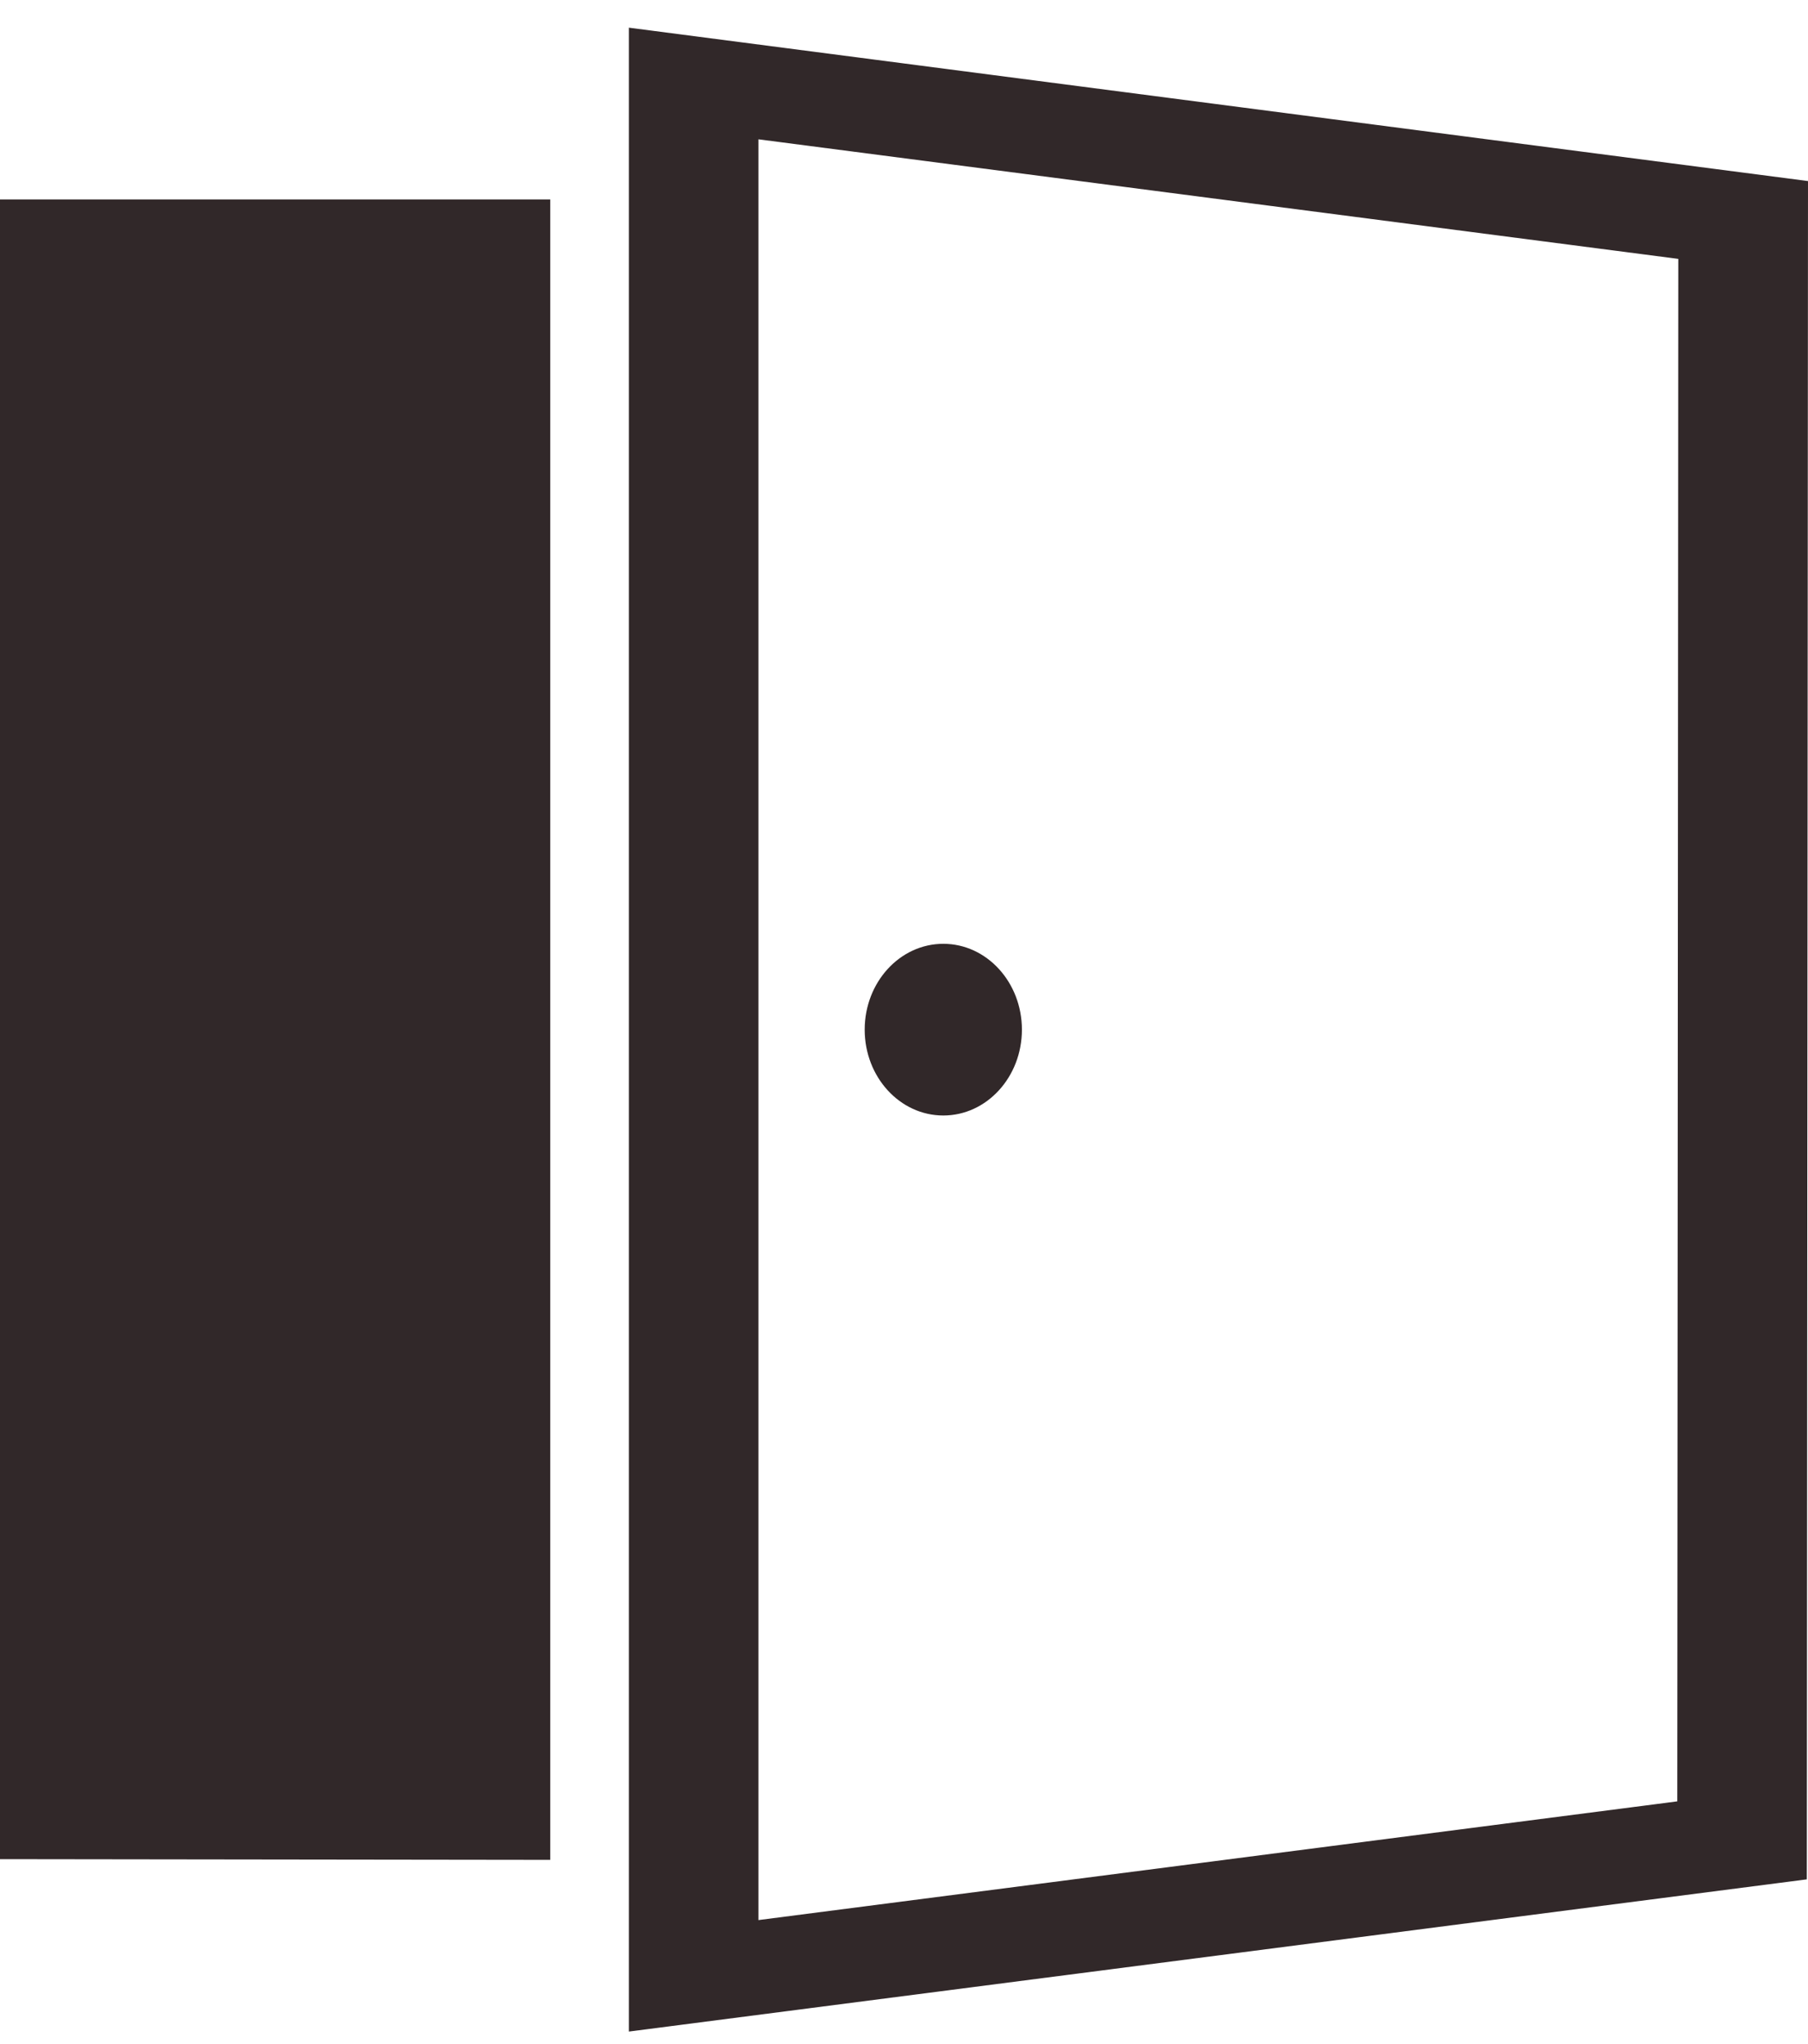 <svg width="23" height="26" viewBox="0 0 23 26" fill="none" xmlns="http://www.w3.org/2000/svg">
<path d="M0 23.648L7 23.657V2.537H0V23.648Z" fill="#312829"/>
<path d="M8 0.352V25.841L22.985 23.905L23 2.303L8 0.352ZM21.337 22.913L9.648 24.423V1.772L21.35 3.293L21.337 22.913Z" fill="#312829"/>
<path d="M12 14.189C12.552 14.189 13 13.7 13 13.097C13 12.494 12.552 12.005 12 12.005C11.448 12.005 11 12.494 11 13.097C11 13.7 11.448 14.189 12 14.189Z" fill="#312829"/>
</svg>
